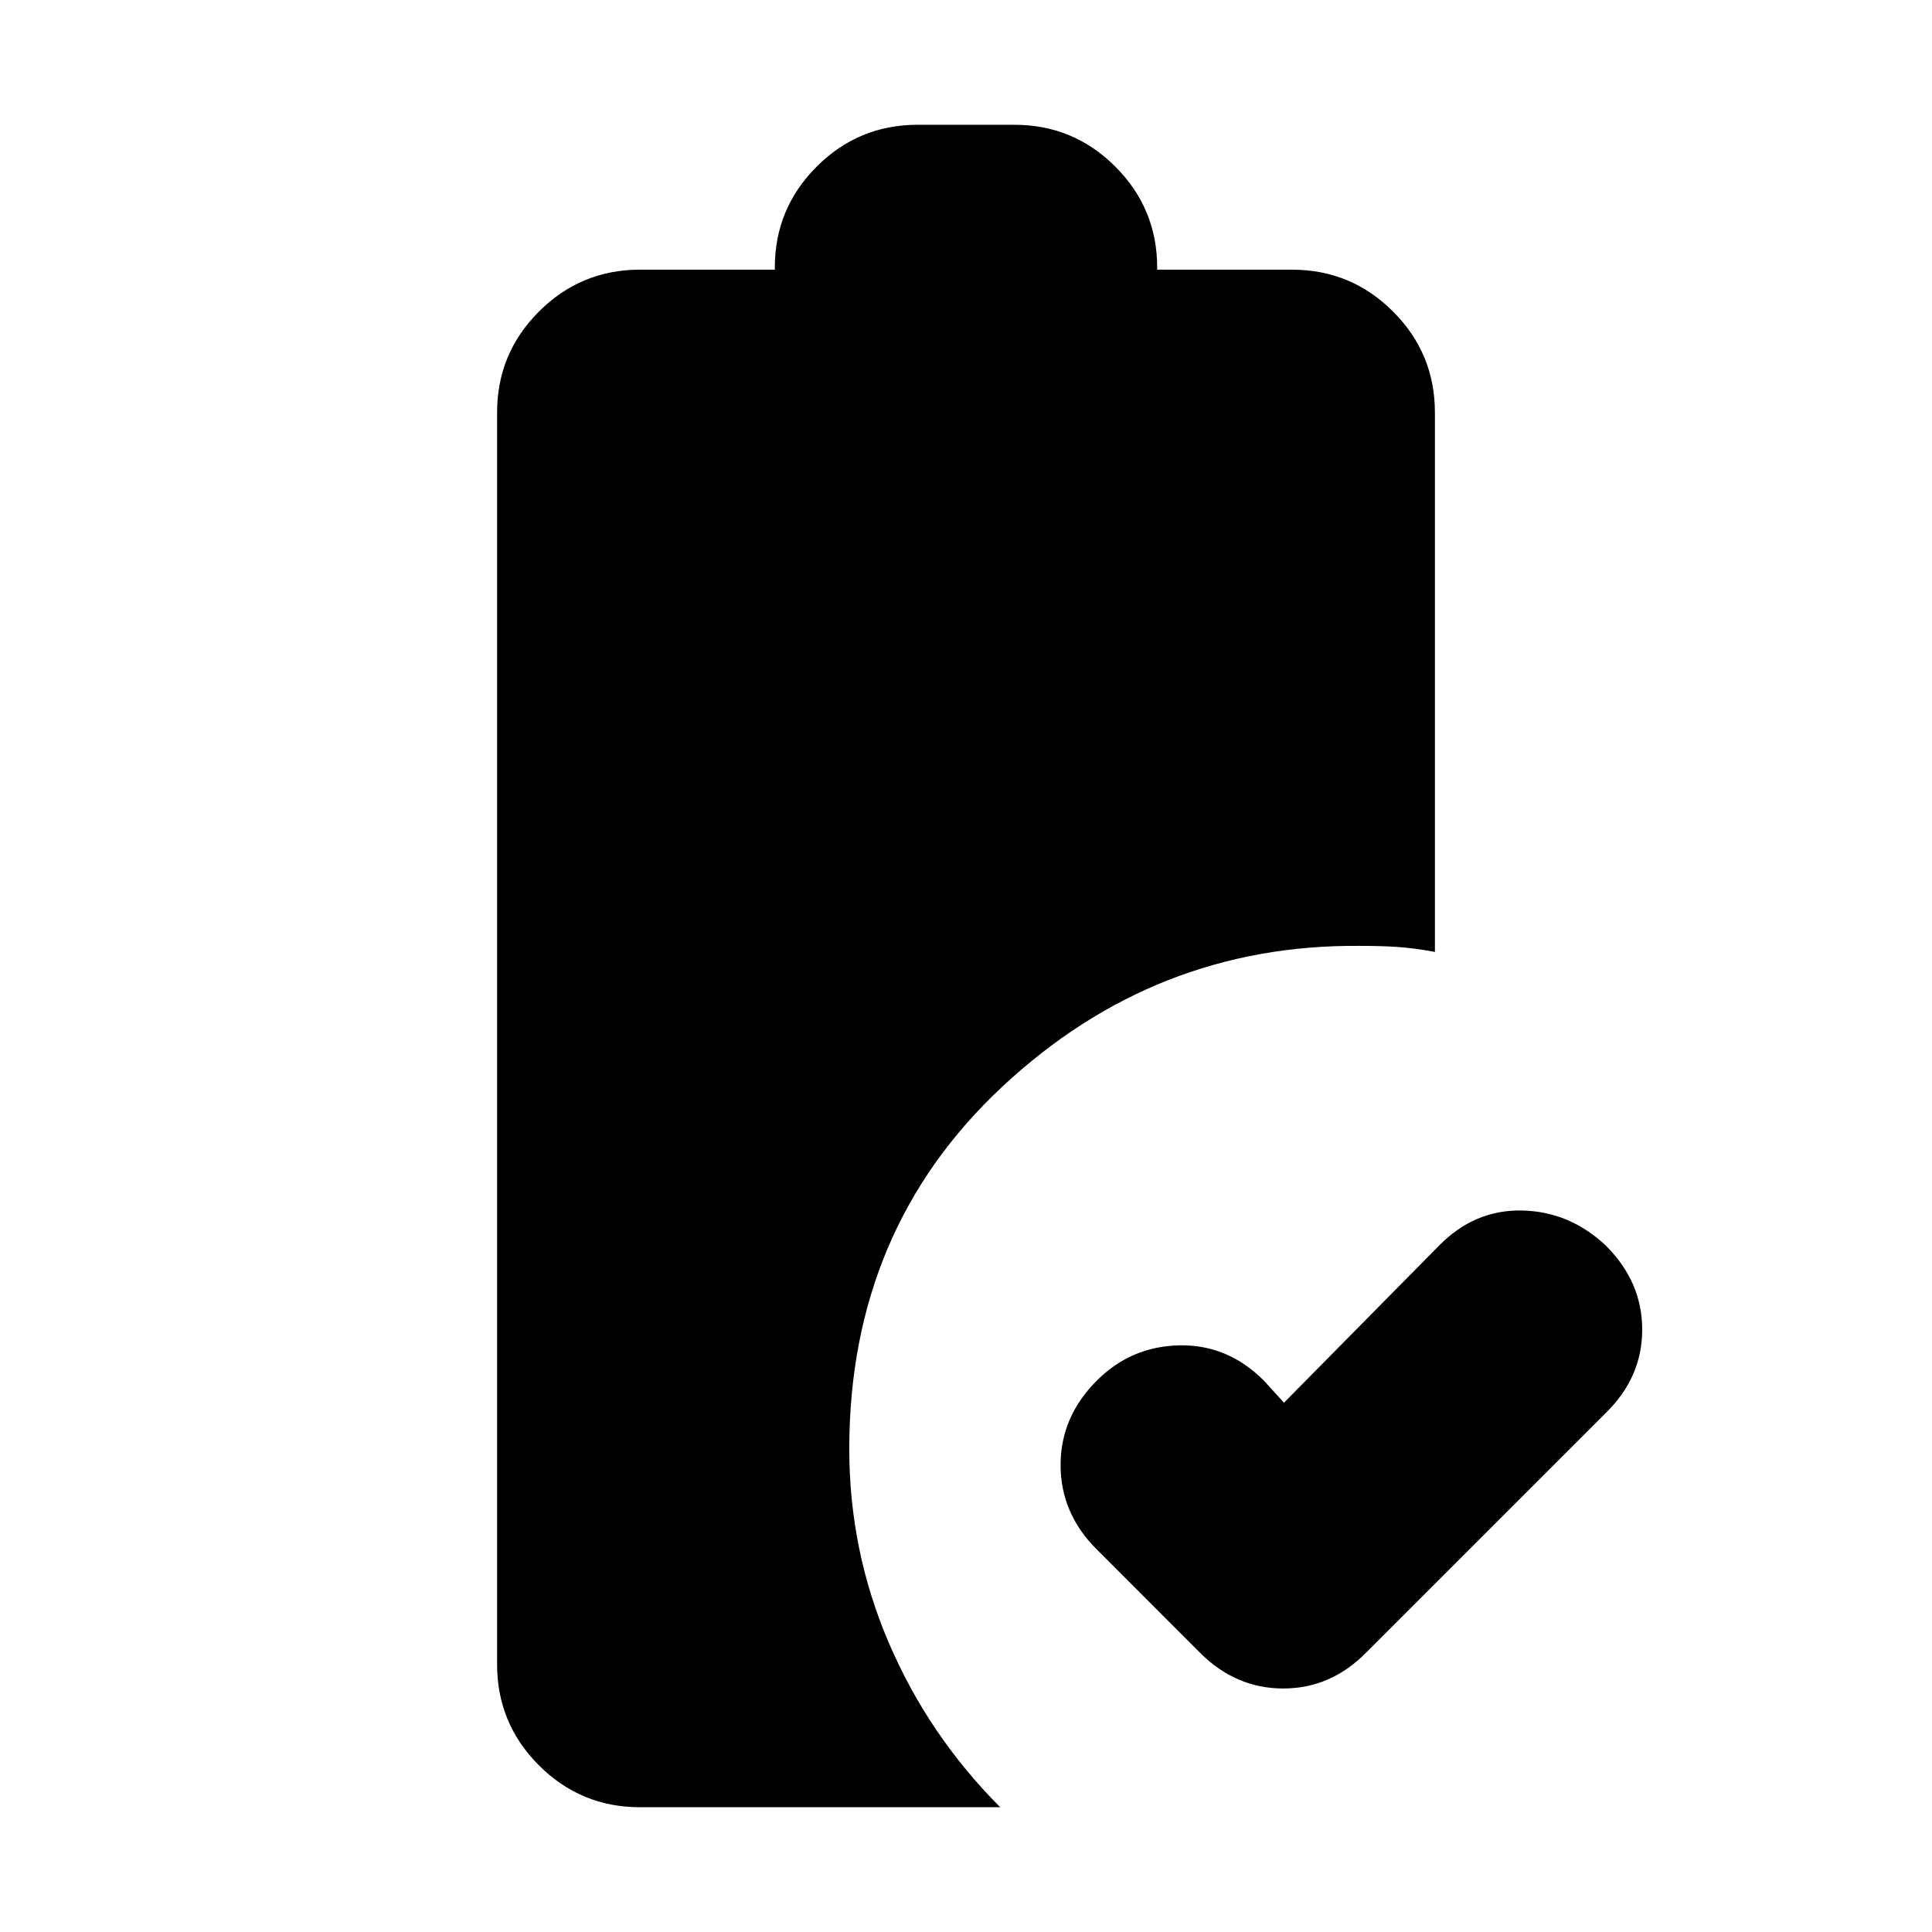 <svg xmlns="http://www.w3.org/2000/svg" height="20" viewBox="0 -960 960 960" width="20"><path d="m638-263 77-78q17.636-18 41.318-17.5T798-341q18 18 18 41.667 0 23.666-18 41.333L679-139q-17.667 18-41.333 18Q614-121 596.2-138.832l-51.4-51.451Q527-208.115 527-232.058 527-256 545-274q17-17 41-17.5t42 17.5l10 11ZM247-133v-622q0-29.4 20.8-50.2Q288.6-826 318-826h67v-1q0-29.4 20.8-50.2Q426.6-898 456-898h48q29.4 0 50.2 20.8Q575-856.4 575-827v1h67q29.4 0 50.2 20.8Q713-784.4 713-755v268q-11-2-19-2.5t-18-.5q-102-1-178 70t-76 180q0 50.5 19.689 96.4Q461.377-97.7 497-62H318q-29.4 0-50.2-20.8Q247-103.6 247-133Z"/></svg>